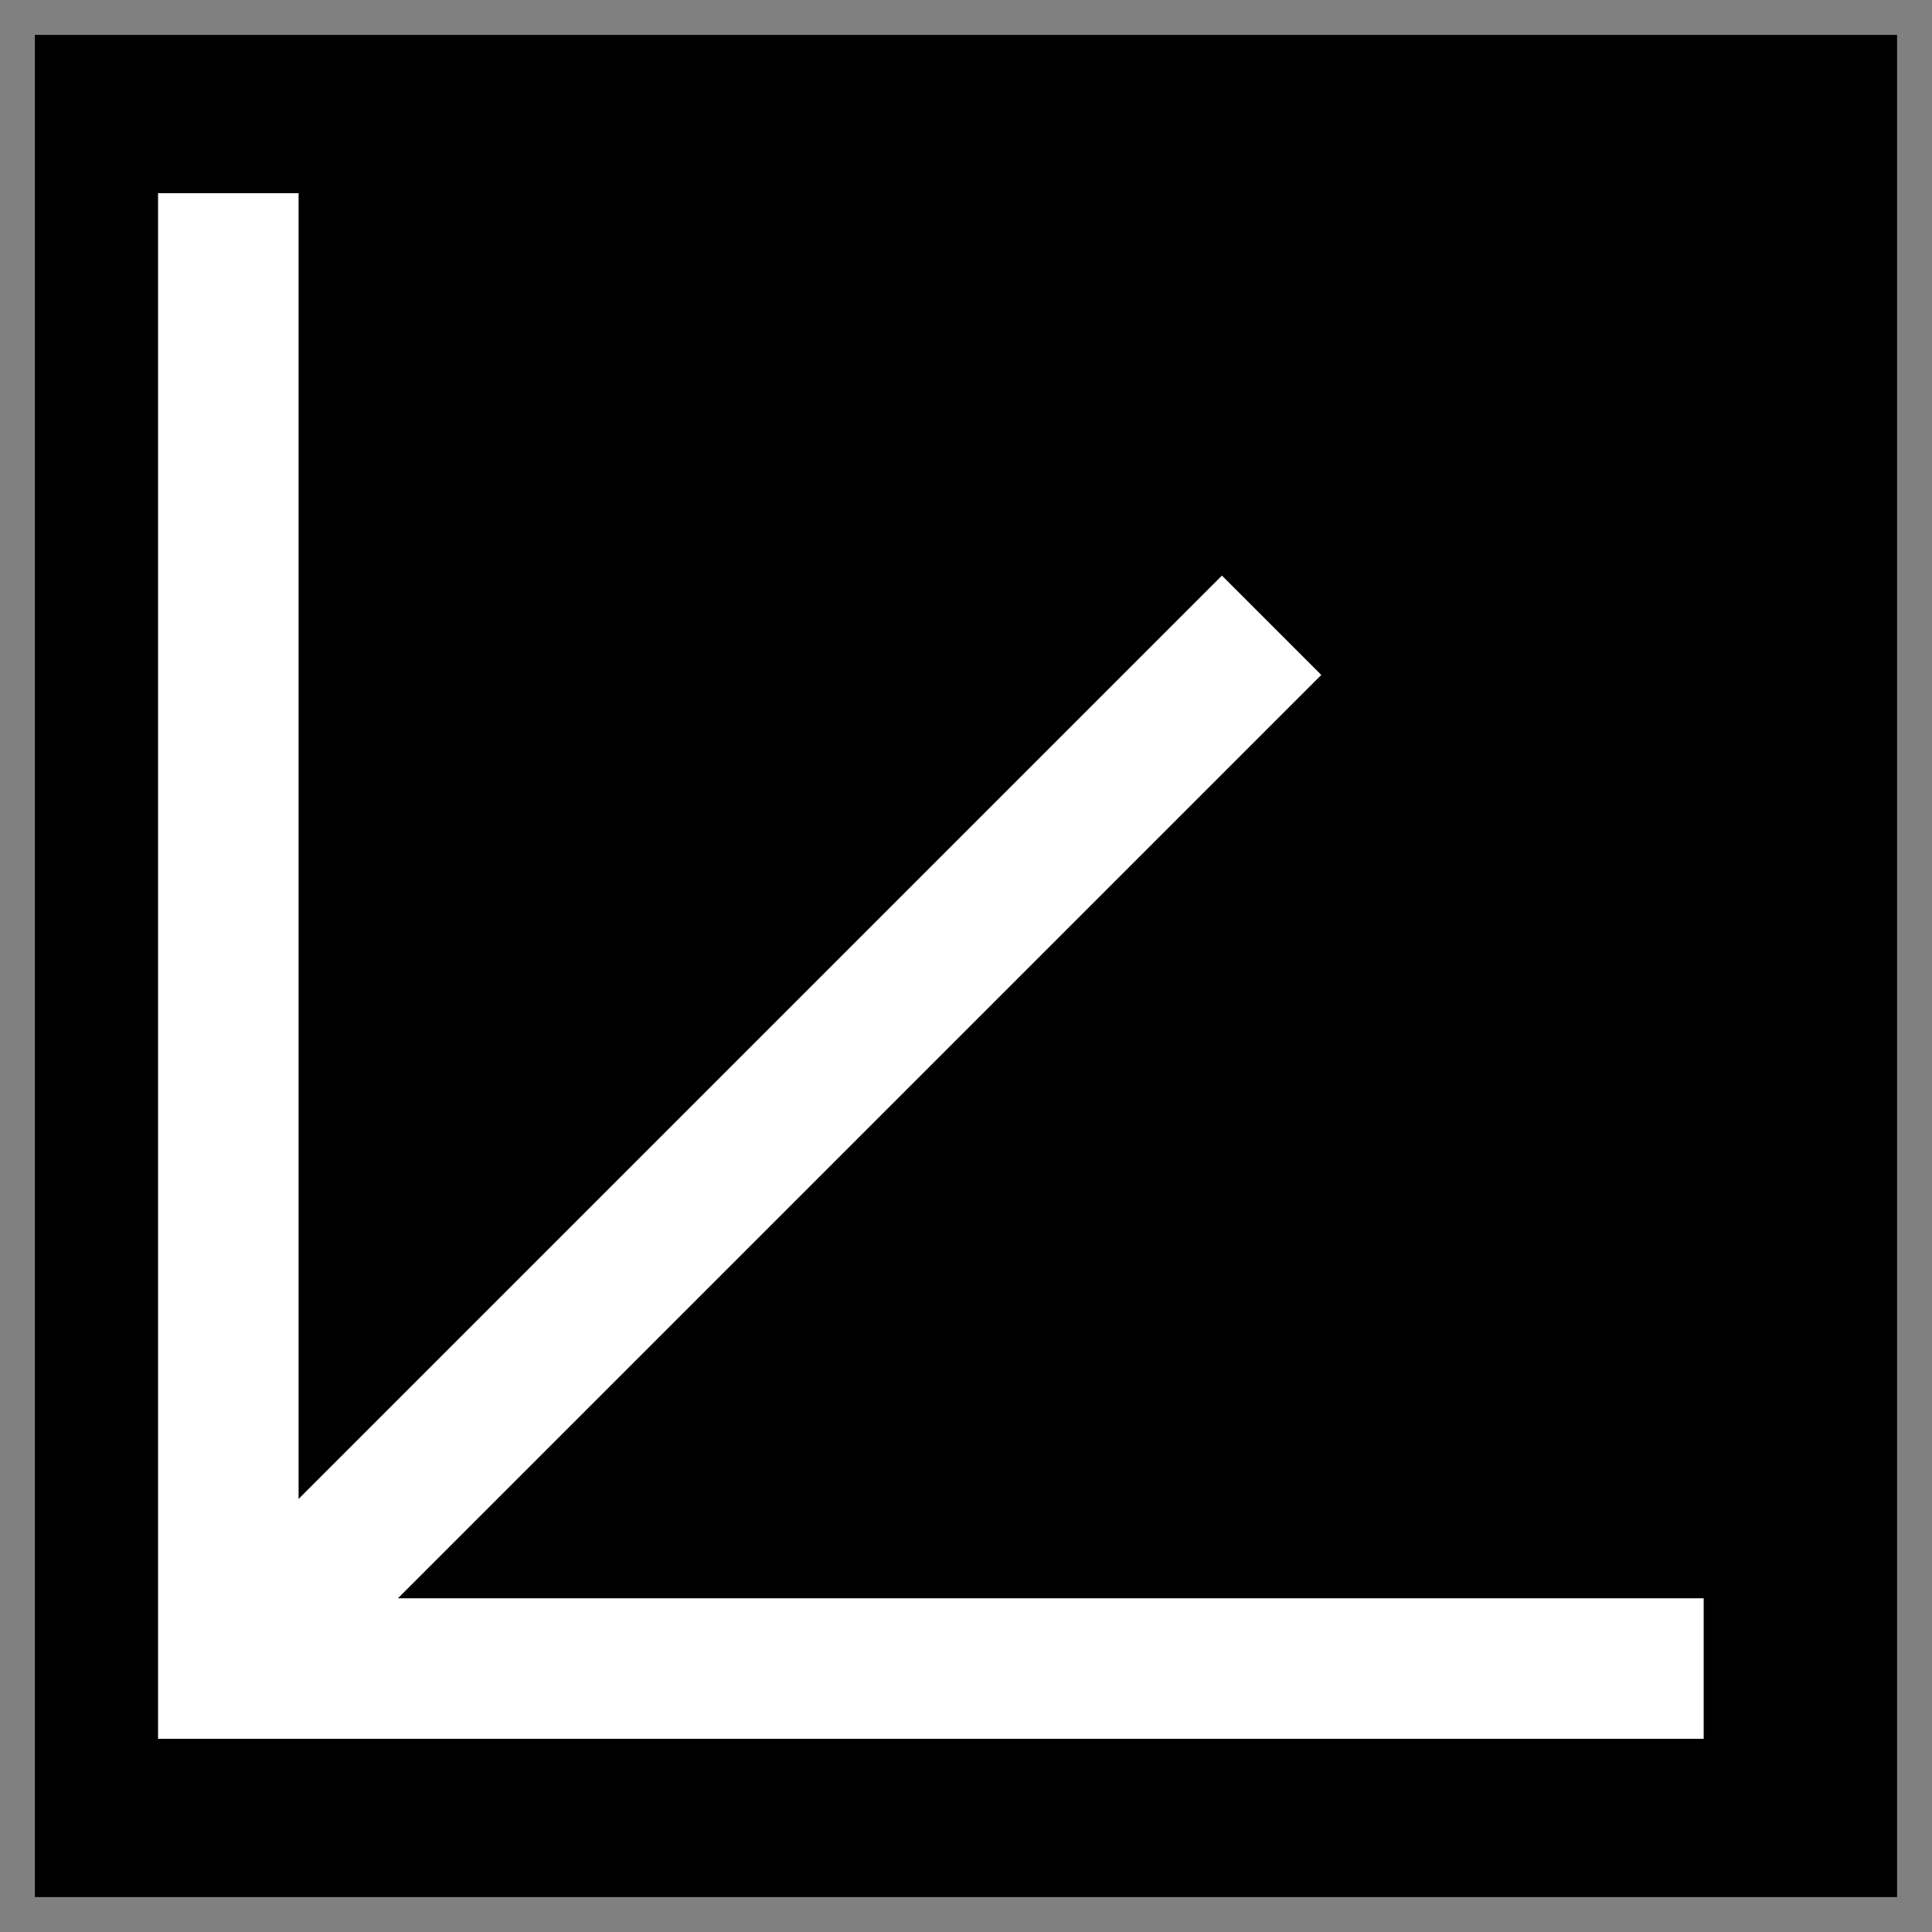 <?xml version="1.0" encoding="UTF-8" standalone="no"?>
<!-- Created with Inkscape (http://www.inkscape.org/) -->

<svg
   xmlns:dc="http://purl.org/dc/elements/1.1/"
   xmlns:cc="http://creativecommons.org/ns#"
   xmlns:rdf="http://www.w3.org/1999/02/22-rdf-syntax-ns#"
   xmlns:svg="http://www.w3.org/2000/svg"
   xmlns="http://www.w3.org/2000/svg"
   version="1.1"
   width="55"
   height="55"
   id="svg2">
  <rect width="100%" height="100%" fill="#808080" stroke="none"/>
  <defs
     id="defs12" />
  <rect
     width="53.013"
     height="53.013"
     x="0.993"
     y="0.993"
     id="rect2991"
     style="fill:#000000;fill-opacity:1;stroke:none" />
  <g
     transform="translate(3.5,5.5)"
     id="g3761">
    <line
       id="line4"
       style="fill:none;stroke:#ffffff;stroke-width:4"
       y2="0"
       x2="3"
       y1="44"
       x1="3" />
    <line
       id="line6"
       style="fill:none;stroke:#ffffff;stroke-width:4"
       y2="42"
       x2="45"
       y1="42"
       x1="3" />
    <line
       id="line8"
       style="fill:none;stroke:#ffffff;stroke-width:4"
       y2="12.3"
       x2="32.7"
       y1="42"
       x1="3" />
  </g>
</svg>
